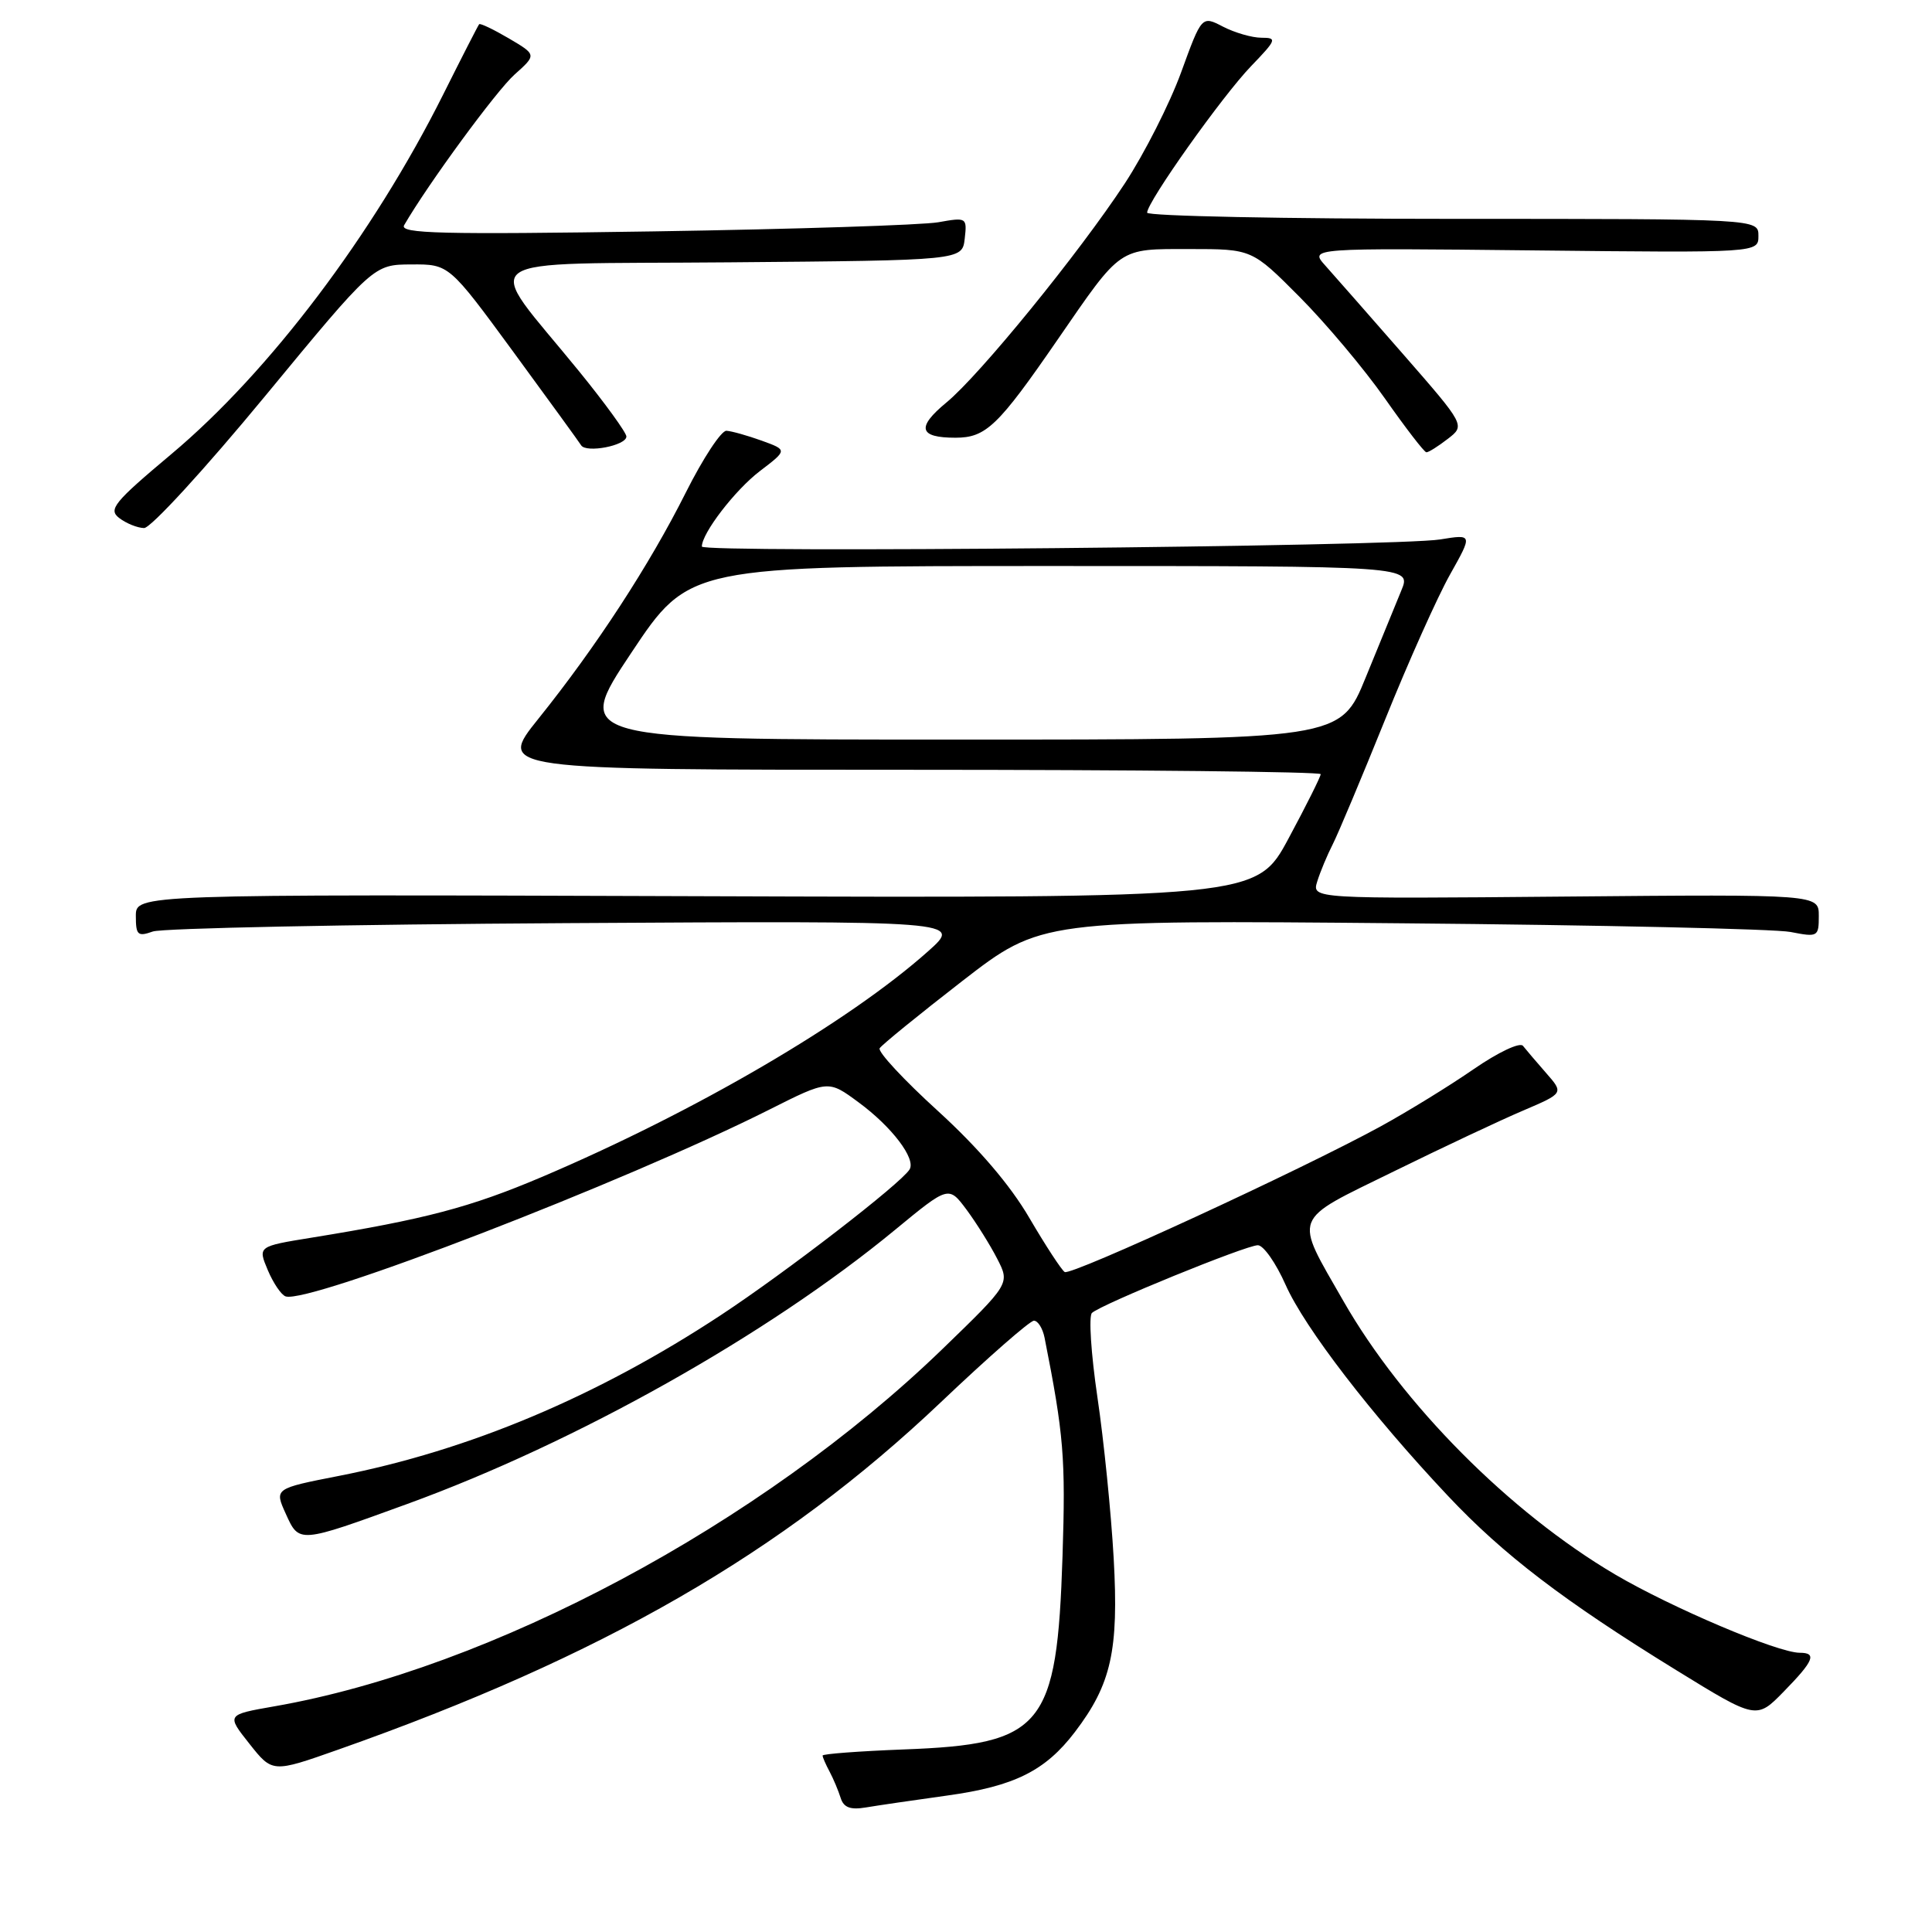 <?xml version="1.0" encoding="UTF-8" standalone="no"?>
<!DOCTYPE svg PUBLIC "-//W3C//DTD SVG 1.1//EN" "http://www.w3.org/Graphics/SVG/1.1/DTD/svg11.dtd" >
<svg xmlns="http://www.w3.org/2000/svg" xmlns:xlink="http://www.w3.org/1999/xlink" version="1.1" viewBox="0 0 256 256">
 <g >
 <path fill="currentColor"
d=" M 125.50 237.92 C 134.40 236.69 138.51 234.65 142.43 229.50 C 147.25 223.18 148.25 218.70 147.57 206.50 C 147.23 200.45 146.26 190.83 145.41 185.11 C 144.57 179.40 144.24 174.38 144.69 173.97 C 145.91 172.83 165.11 165.00 166.67 165.00 C 167.42 165.00 169.07 167.36 170.35 170.25 C 172.87 175.93 181.73 187.46 191.86 198.21 C 199.20 206.01 207.18 212.11 222.12 221.31 C 232.74 227.85 232.74 227.85 236.37 224.13 C 240.35 220.06 240.78 219.00 238.47 219.00 C 235.56 219.00 221.48 213.02 214.00 208.62 C 200.05 200.39 185.85 186.10 178.01 172.40 C 171.42 160.88 171.02 161.92 184.64 155.24 C 191.16 152.04 198.91 148.39 201.86 147.14 C 207.21 144.85 207.21 144.85 204.87 142.18 C 203.58 140.70 202.20 139.09 201.80 138.58 C 201.39 138.07 198.50 139.44 195.28 141.66 C 192.10 143.86 186.57 147.26 183.00 149.22 C 172.45 155.00 141.93 169.07 141.08 168.55 C 140.66 168.29 138.55 165.06 136.40 161.39 C 133.86 157.03 129.64 152.10 124.28 147.21 C 119.75 143.09 116.28 139.35 116.56 138.90 C 116.84 138.45 121.77 134.44 127.51 129.99 C 137.95 121.91 137.95 121.91 185.72 122.34 C 212.00 122.57 235.19 123.09 237.25 123.49 C 240.88 124.20 241.00 124.13 241.00 121.36 C 241.00 118.50 241.00 118.50 207.42 118.80 C 173.83 119.10 173.83 119.10 174.54 116.80 C 174.93 115.54 175.86 113.31 176.60 111.86 C 177.34 110.40 180.45 102.98 183.53 95.36 C 186.60 87.74 190.47 79.09 192.13 76.14 C 195.14 70.78 195.14 70.78 190.82 71.48 C 185.09 72.42 93.00 73.30 93.00 72.42 C 93.00 70.65 97.40 64.93 100.69 62.42 C 104.35 59.63 104.35 59.63 100.93 58.39 C 99.04 57.71 96.94 57.12 96.26 57.08 C 95.58 57.03 93.16 60.71 90.88 65.25 C 86.07 74.85 78.99 85.71 71.33 95.25 C 65.91 102.00 65.91 102.00 120.46 102.00 C 150.46 102.00 175.00 102.26 175.00 102.58 C 175.00 102.90 173.09 106.73 170.75 111.08 C 166.50 119.00 166.50 119.00 92.25 118.75 C 18.00 118.50 18.00 118.50 18.00 121.37 C 18.00 123.91 18.25 124.14 20.25 123.43 C 21.49 122.99 46.12 122.49 75.00 122.32 C 127.50 122.01 127.50 122.01 123.00 126.03 C 112.46 135.43 92.11 147.32 71.76 155.97 C 62.31 159.98 56.31 161.56 41.33 163.99 C 34.16 165.15 34.16 165.15 35.48 168.29 C 36.21 170.02 37.27 171.59 37.85 171.78 C 40.93 172.81 82.91 156.60 101.94 147.03 C 109.75 143.10 109.75 143.10 113.76 146.06 C 118.17 149.30 121.40 153.55 120.52 154.96 C 119.37 156.83 104.17 168.56 95.50 174.27 C 79.14 185.04 62.21 192.17 44.93 195.56 C 36.35 197.24 36.35 197.24 37.87 200.59 C 39.65 204.52 39.55 204.53 54.00 199.27 C 76.38 191.12 101.75 176.86 118.60 162.96 C 125.70 157.11 125.70 157.11 128.08 160.30 C 129.38 162.06 131.21 164.98 132.14 166.80 C 133.83 170.09 133.83 170.09 124.83 178.80 C 100.86 201.96 65.06 221.10 36.34 226.10 C 30.00 227.21 30.00 227.21 33.05 231.06 C 36.10 234.91 36.10 234.91 44.80 231.84 C 79.82 219.49 103.63 205.77 124.66 185.81 C 130.92 179.86 136.47 175.00 137.00 175.00 C 137.53 175.00 138.16 176.01 138.41 177.25 C 140.96 190.13 141.21 193.20 140.79 206.21 C 140.05 228.90 138.23 231.12 119.75 231.81 C 113.84 232.04 109.00 232.40 109.00 232.62 C 109.00 232.85 109.42 233.81 109.93 234.76 C 110.44 235.72 111.09 237.28 111.39 238.23 C 111.78 239.50 112.67 239.84 114.71 239.50 C 116.25 239.24 121.10 238.53 125.50 237.92 Z  M 35.09 52.53 C 49.50 35.06 49.50 35.06 54.50 35.04 C 59.50 35.01 59.50 35.01 68.00 46.60 C 72.67 52.98 76.73 58.56 77.00 59.00 C 77.66 60.07 83.00 59.04 83.00 57.84 C 83.00 57.33 80.18 53.44 76.74 49.21 C 63.88 33.39 61.57 35.07 96.69 34.76 C 127.50 34.50 127.50 34.50 127.83 31.63 C 128.15 28.82 128.08 28.78 124.33 29.45 C 122.22 29.82 105.26 30.37 86.63 30.66 C 58.48 31.09 52.90 30.96 53.55 29.84 C 56.70 24.40 65.77 12.03 68.18 9.88 C 71.11 7.26 71.11 7.26 67.43 5.09 C 65.40 3.90 63.63 3.05 63.49 3.21 C 63.35 3.37 61.20 7.57 58.71 12.55 C 49.45 31.06 35.67 49.30 22.73 60.15 C 15.07 66.58 14.31 67.51 15.81 68.65 C 16.74 69.36 18.21 69.95 19.09 69.97 C 19.96 69.99 27.16 62.14 35.09 52.53 Z  M 191.83 58.16 C 194.16 56.37 194.16 56.37 185.92 46.93 C 181.39 41.75 176.75 36.46 175.60 35.18 C 173.52 32.86 173.52 32.86 203.26 33.18 C 233.00 33.50 233.00 33.50 233.00 31.25 C 233.00 29.00 233.00 29.00 192.50 29.00 C 170.22 29.00 152.00 28.63 152.00 28.18 C 152.00 26.76 161.99 12.68 165.79 8.75 C 169.15 5.26 169.25 5.00 167.15 5.00 C 165.91 5.00 163.63 4.34 162.07 3.54 C 159.24 2.07 159.24 2.07 156.50 9.60 C 154.99 13.74 151.63 20.36 149.04 24.31 C 142.99 33.52 129.85 49.67 125.41 53.33 C 121.40 56.64 121.75 58.00 126.61 58.00 C 130.64 58.00 132.25 56.46 140.14 45.00 C 148.68 32.61 148.12 33.00 157.62 33.00 C 165.89 33.00 165.89 33.00 172.19 39.33 C 175.66 42.82 180.75 48.87 183.50 52.79 C 186.25 56.71 188.72 59.92 189.00 59.93 C 189.28 59.95 190.55 59.15 191.83 58.16 Z  M 83.65 86.50 C 91.31 75.00 91.31 75.00 139.17 75.00 C 187.03 75.00 187.03 75.00 185.68 78.25 C 184.94 80.04 182.82 85.21 180.97 89.75 C 177.61 98.00 177.61 98.00 126.80 98.00 C 75.99 98.00 75.99 98.00 83.65 86.50 Z "/>
</g>
</svg>